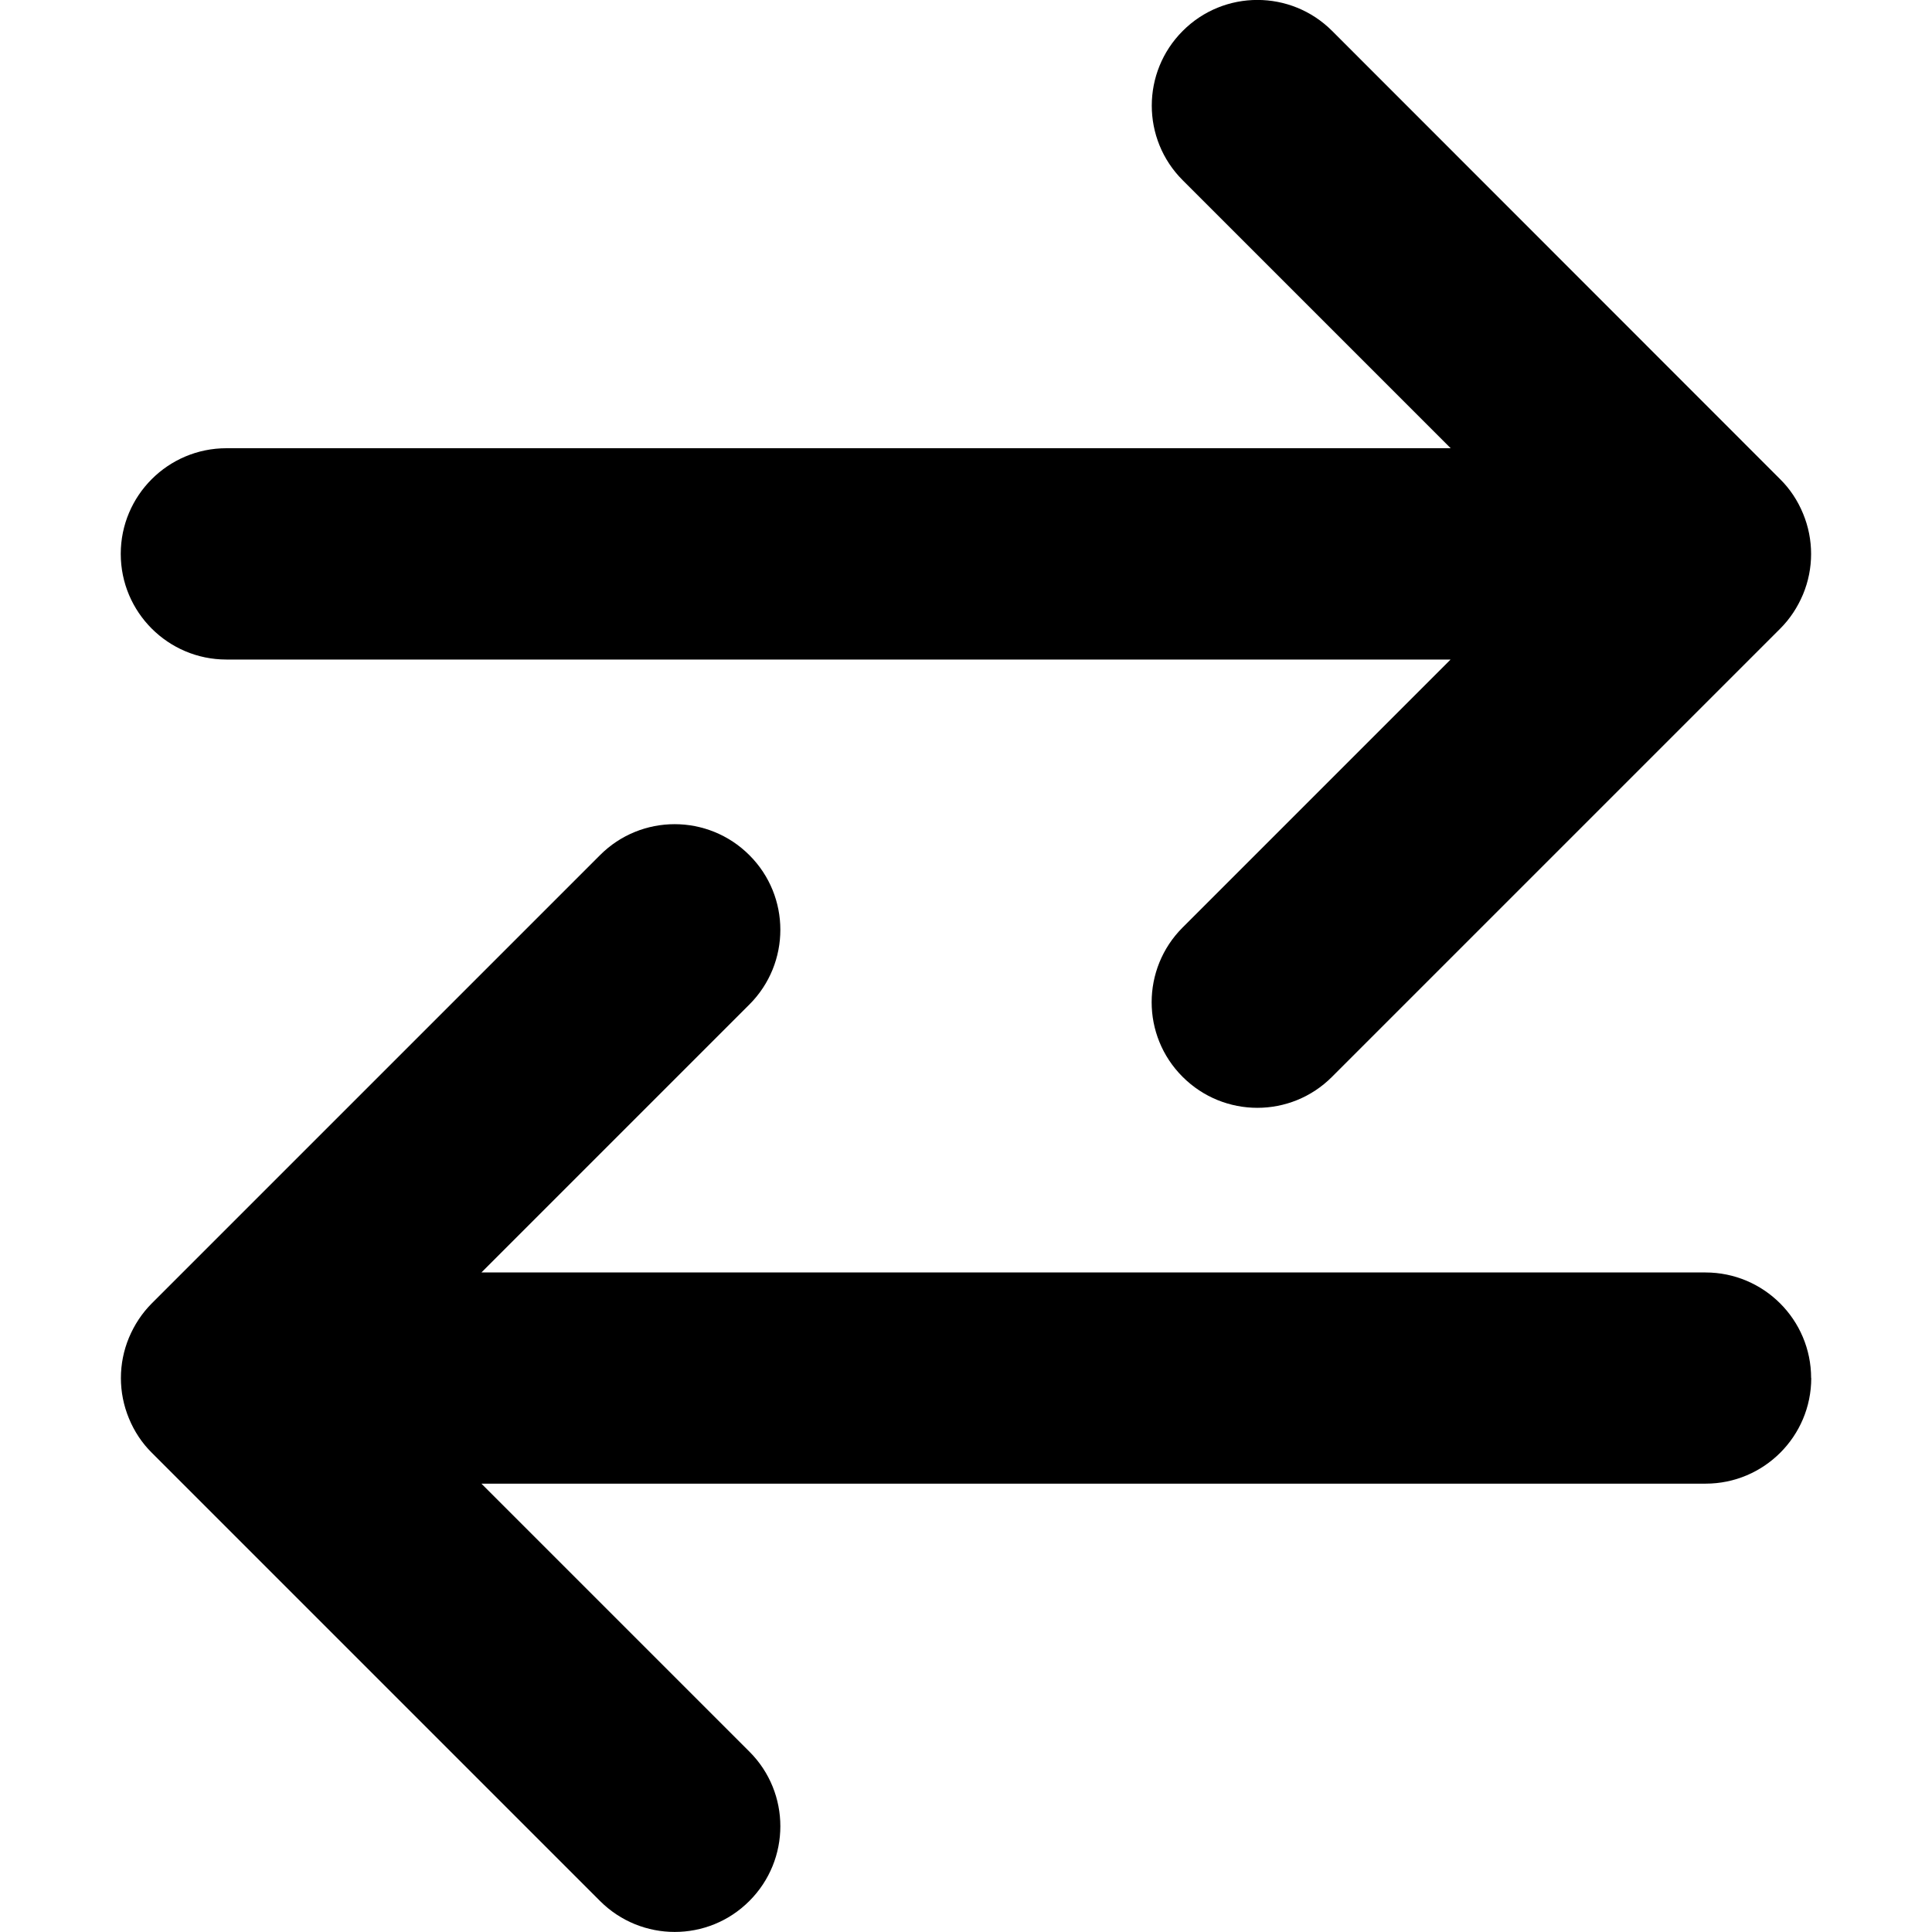<svg xmlns="http://www.w3.org/2000/svg" viewBox="0 0 16 16"><path d="m1,4.587c0,.483.392.875.875.875h10.138l-2.219,2.219c-.342.342-.342.896,0,1.237.342.342.896.342,1.237,0l3.712-3.712c.081-.081.144-.177.189-.284.089-.214.089-.455,0-.669-.044-.107-.108-.204-.189-.284L11.032.256c-.342-.342-.896-.342-1.237,0-.342.342-.342.896,0,1.237l2.219,2.219H1.875c-.483,0-.875.392-.875.875Z"/><path d="m14.999,11.413c0-.483-.392-.875-.875-.875H3.987l2.219-2.219c.342-.342.342-.896,0-1.237-.342-.342-.896-.342-1.237,0l-3.712,3.712c-.081.081-.144.177-.189.284-.089.214-.089.455,0,.669.044.107.108.204.189.284l3.712,3.712c.342.342.896.342,1.237,0,.342-.342.342-.896,0-1.237l-2.219-2.219h10.138c.483,0,.875-.392.875-.875Z"/></svg>